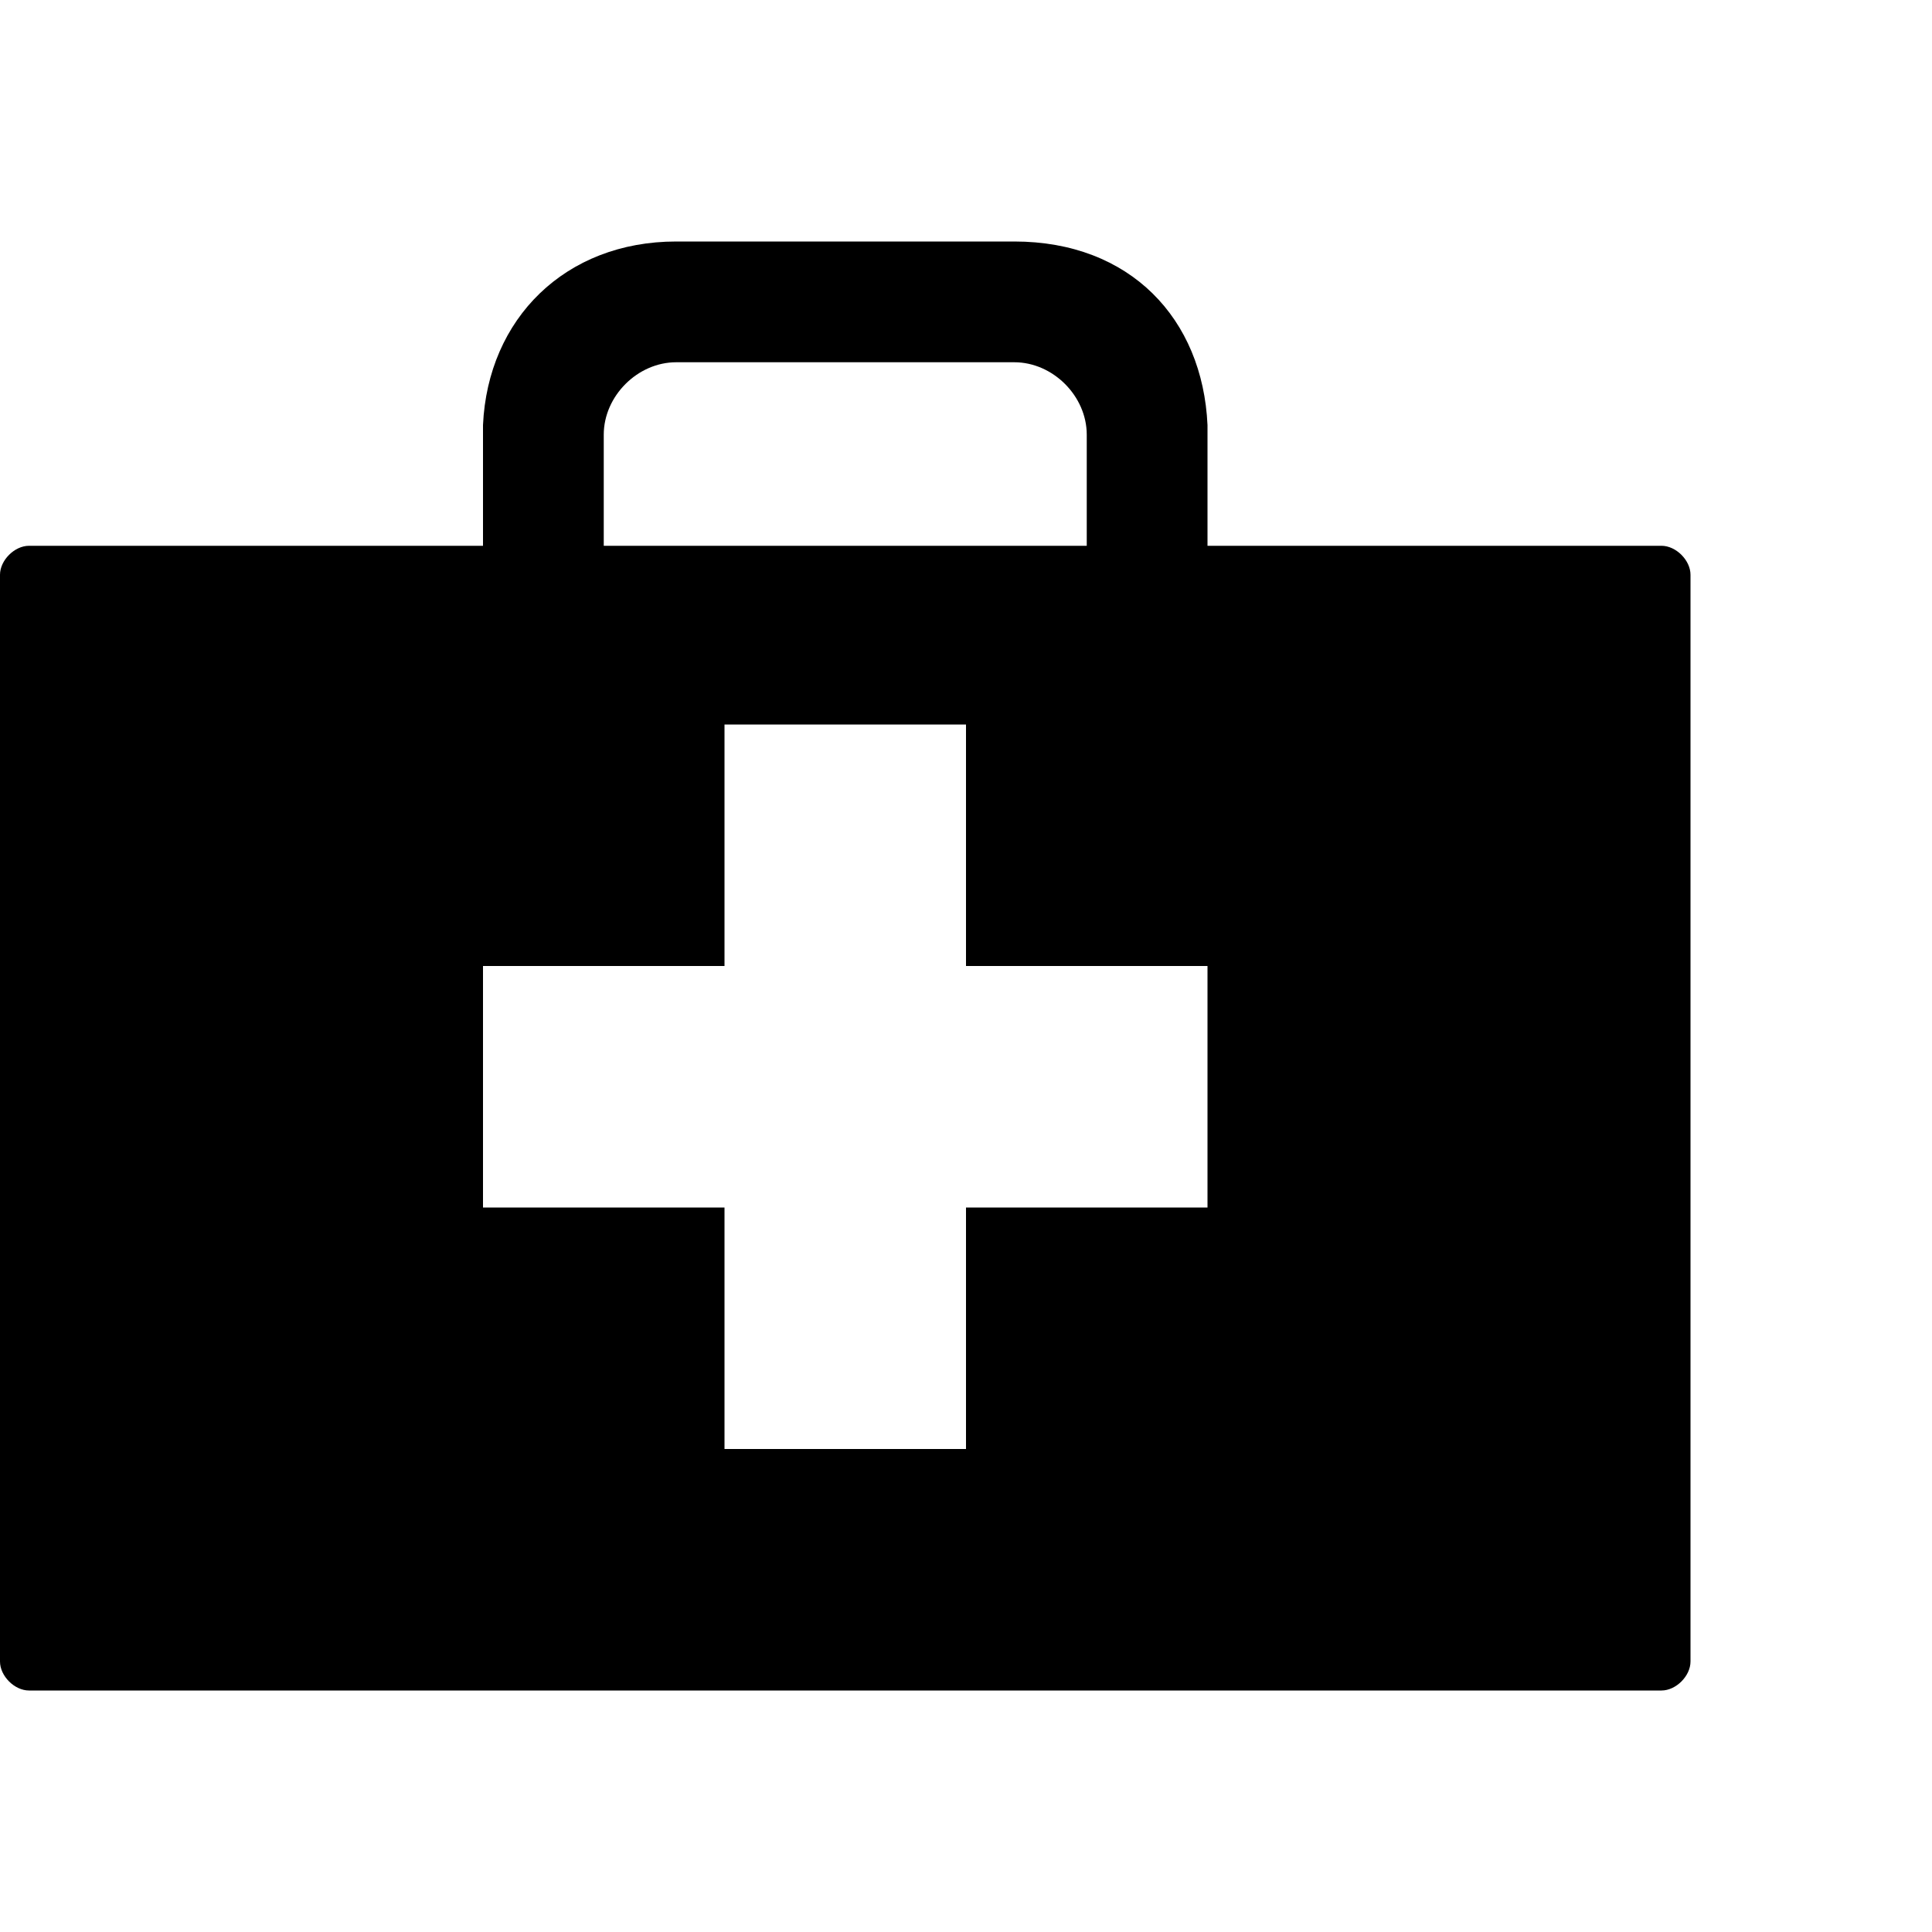 <?xml version="1.0"?><svg fill="currentColor" xmlns="http://www.w3.org/2000/svg" width="40" height="40" viewBox="0 0 40 40"><path d="m34.4 11.3c0.3 0 0.6 0.3 0.6 0.6v22.5c0 0.3-0.3 0.6-0.6 0.6h-33.8c-0.3 0-0.6-0.3-0.6-0.6v-22.5c0-0.3 0.3-0.6 0.6-0.6h9.4v-2.5c0.1-2.2 1.7-3.8 4-3.8h7c2.4 0 3.9 1.6 4 3.8v2.5h9.4z m-21.9-2.2v2.2h10v-2.3c0-0.8-0.7-1.5-1.5-1.5h-7c-0.8 0-1.5 0.7-1.5 1.5v0.1z m12.5 15.9v-5h-5v-5h-5v5h-5v5h5v5h5v-5h5z"></path></svg>
